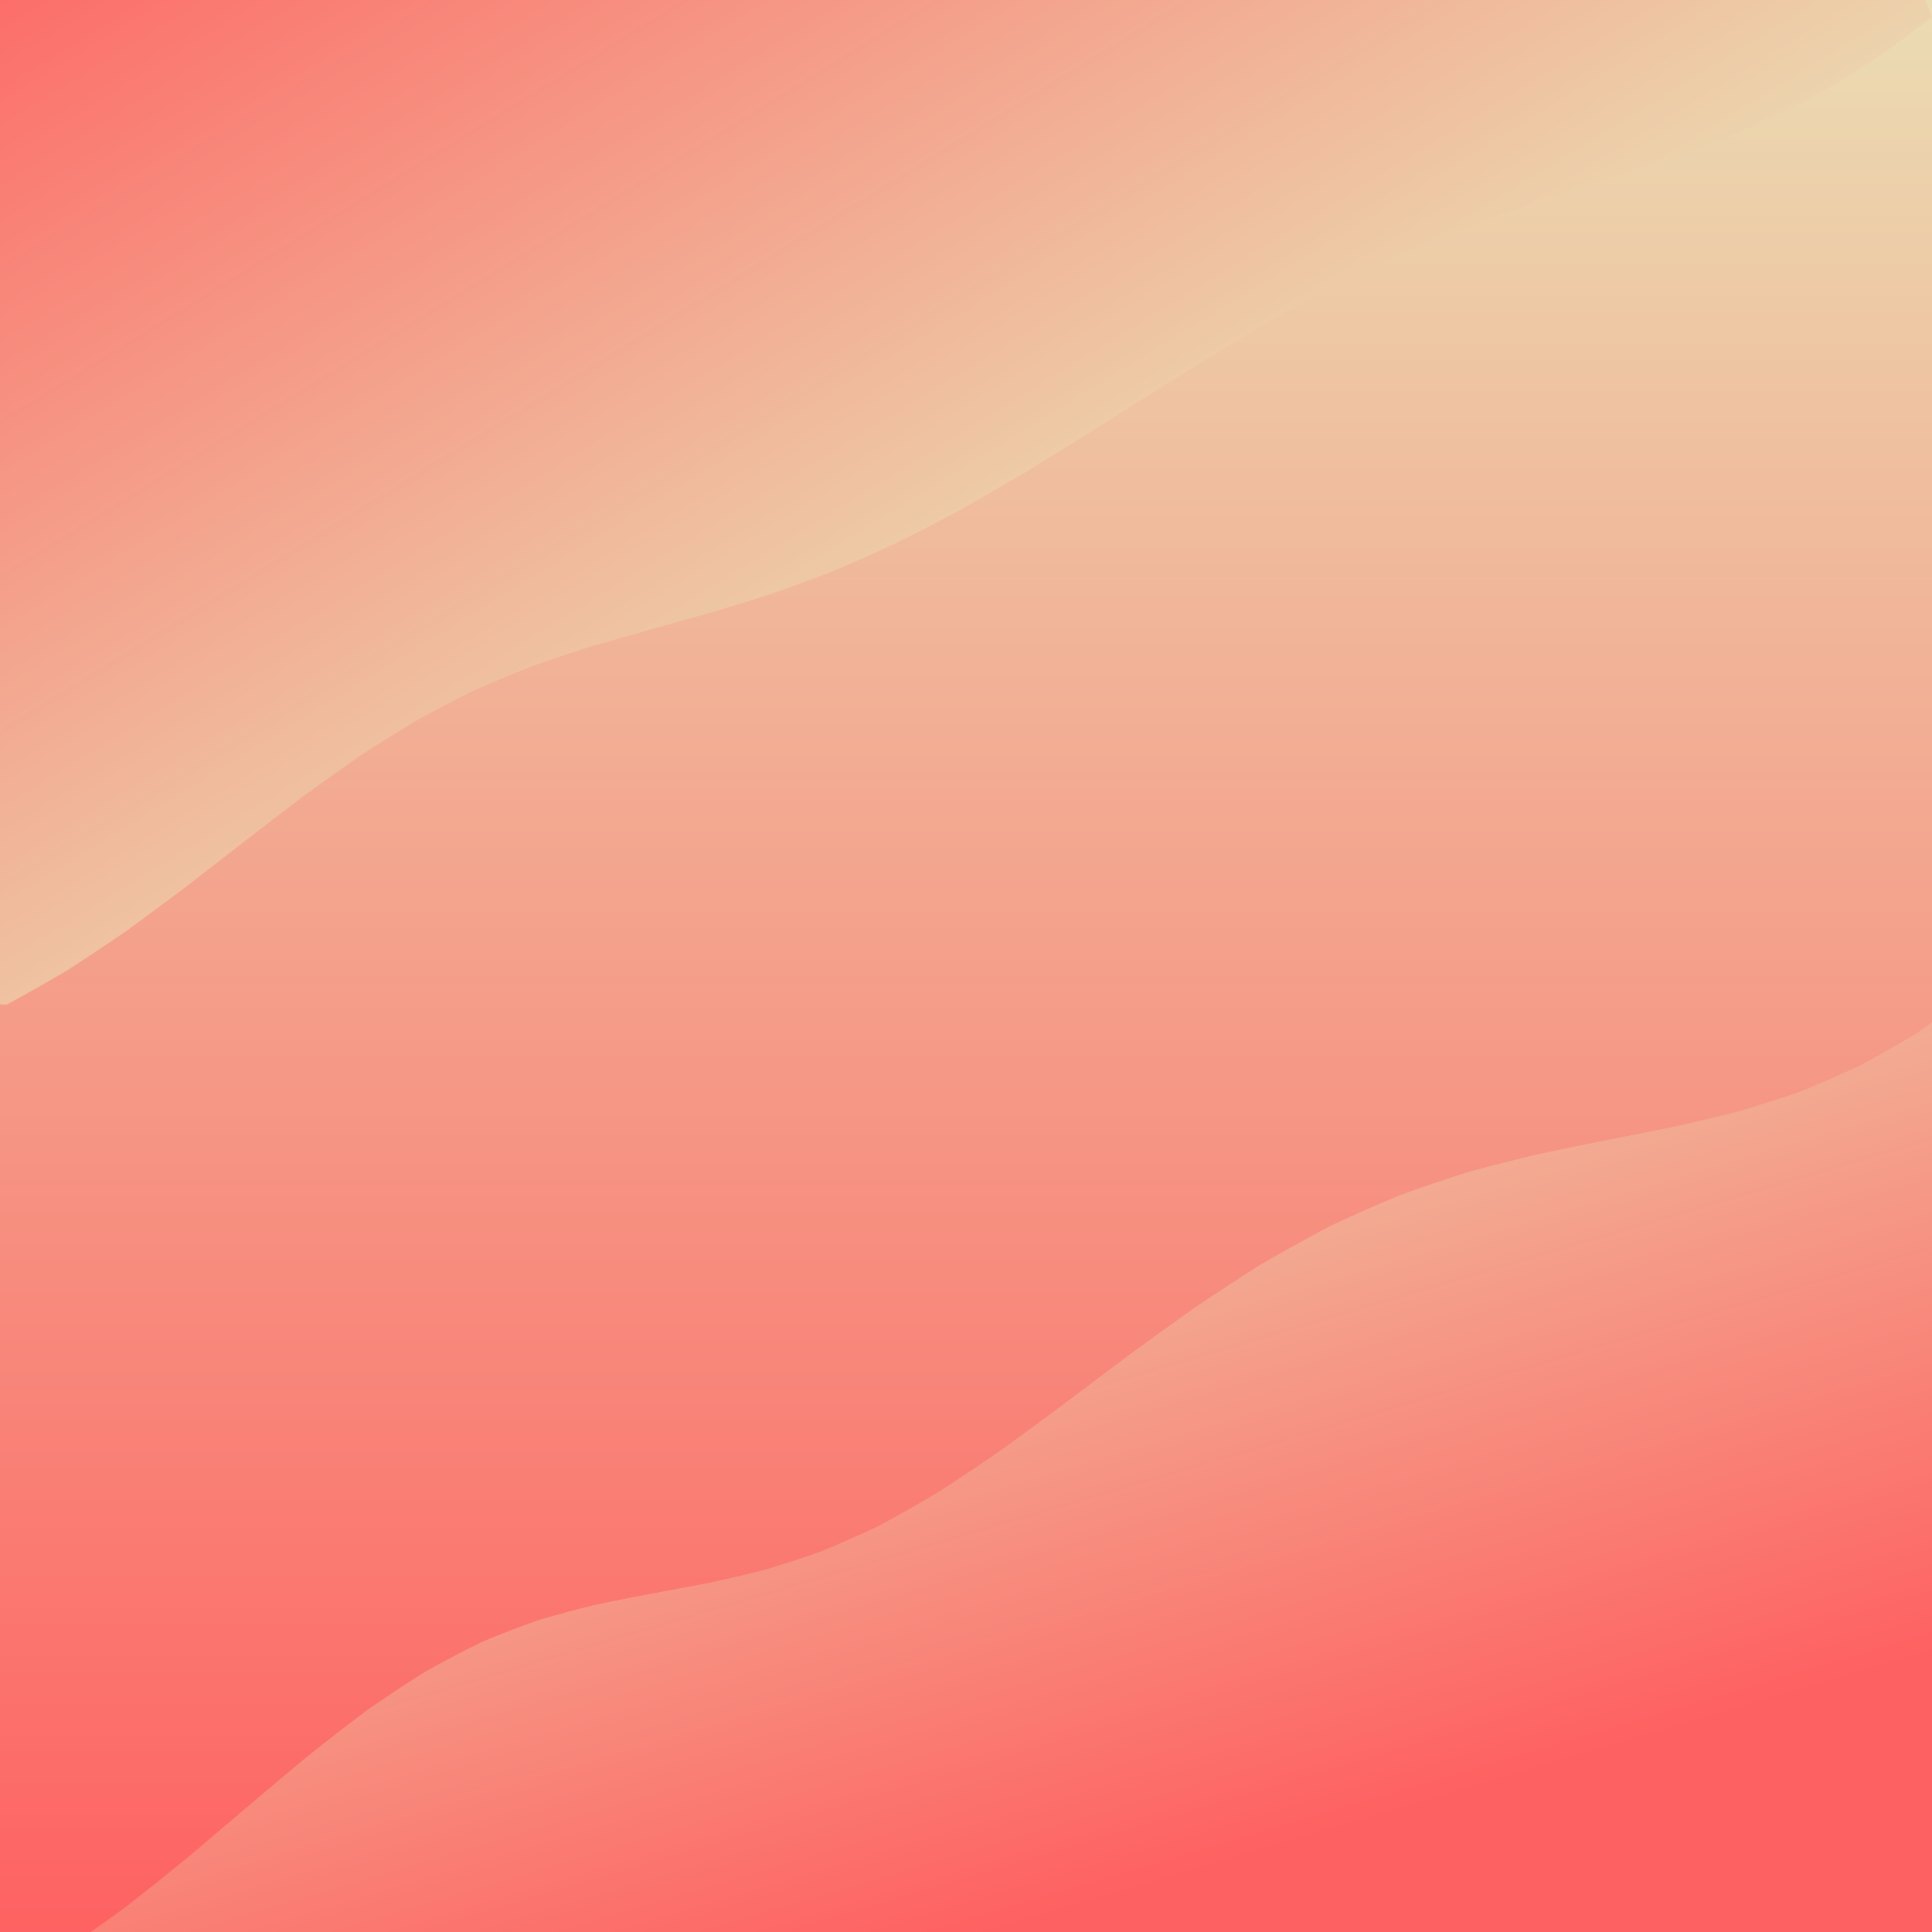 <svg xmlns="http://www.w3.org/2000/svg" version="1.1" xmlns:xlink="http://www.w3.org/1999/xlink" xmlns:svgjs="http://svgjs.dev/svgjs" viewBox="0 0 800 800"><defs><filter id="uuunion-blur" x="-100%" y="-100%" width="400%" height="400%" color-interpolation-filters="sRGB">
        <feGaussianBlur in="SourceGraphic" stdDeviation="7.5 0" result="blur"></feGaussianBlur>
        <feDropShadow stdDeviation="12.308" in="blur" dx="10" dy="10" flood-color="#fe6161" flood-opacity="0.25" x="0%" y="0%" width="100%" height="100%"></feDropShadow>
      </filter><filter id="uuunion-blur2" x="-100%" y="-100%" width="400%" height="400%" color-interpolation-filters="sRGB">
        <feGaussianBlur in="SourceGraphic" stdDeviation="7.5 0" result="blur"></feGaussianBlur>
        <feDropShadow stdDeviation="12.308" in="blur" dx="-10" dy="-10" flood-color="#fe6161" flood-opacity="0.25" x="0%" y="0%" width="100%" height="100%"></feDropShadow>
      </filter><linearGradient gradientTransform="rotate(0, 0.5, 0.5)" x1="50%" y1="0%" x2="50%" y2="100%" id="uuunion-grad"><stop stop-color="#ebdbb2" offset="10%"></stop><stop stop-color="#fe6161" offset="90%"></stop></linearGradient><linearGradient gradientTransform="rotate(135, 0.5, 0.5)" x1="50%" y1="0%" x2="50%" y2="100%" id="uuunion-grad2"><stop stop-color="#ebdbb2" offset="25%"></stop><stop stop-color="#fe6161" offset="100%"></stop></linearGradient><linearGradient gradientTransform="rotate(333, 0.5, 0.5)" x1="50%" y1="0%" x2="50%" y2="100%" id="uuunion-grad3"><stop stop-color="#ebdbb2" offset="0%"></stop><stop stop-color="#fe6161" offset="75%"></stop></linearGradient></defs><path d="M-78.91 -77.92Q-64.3 -75.87 -49.69 -74.08 -35.08 -72.65 -20.47 -71.68 -5.85 -71.23 8.75 -71.32 23.36 -71.95 37.97 -73.08 52.58 -74.64 67.19 -76.53 81.8 -78.64 96.41 -80.84 111.02 -82.98 125.63 -84.93 140.24 -86.58 154.85 -87.82 169.46 -88.57 184.07 -88.79 198.68 -88.46 213.29 -87.61 227.9 -86.28 242.51 -84.56 257.12 -82.56 271.73 -80.4 286.34 -78.21 300.95 -76.13 315.56 -74.3 330.17 -72.82 344.78 -71.78 359.39 -71.25 374 -71.27 388.61 -71.83 403.22 -72.9 417.83 -74.41 432.44 -76.27 447.05 -78.36 461.66 -80.55 476.27 -82.7 490.88 -84.69 505.49 -86.38 520.1 -87.68 534.71 -88.5 549.32 -88.79 563.93 -88.54 578.54 -87.75 593.15 -86.48 607.76 -84.81 622.37 -82.84 636.98 -80.69 651.6 -78.5 666.21 -76.4 680.82 -74.52 695.43 -72.99 710.04 -71.89 724.65 -71.29 739.26 -71.24 753.87 -71.73 768.48 -72.73 783.09 -74.19 797.7 -76.01 812.31 -78.07 826.92 -80.25 841.53 -82.42 856.14 -84.44 857.89 -69.55 861.22 -54.67 865.89 -39.78 871.57 -24.89 877.85 -10.01 884.28 4.87 890.4 19.75 895.78 34.64 900.04 49.53 902.87 64.41 904.06 79.3 903.54 94.19 901.34 109.07 897.62 123.96 892.64 138.85 886.76 153.73 880.39 168.62 874 183.5 868.04 198.39 862.93 213.28 859.03 228.16 856.63 243.05 855.9 257.94 856.88 272.82 859.52 287.71 863.61 302.6 868.87 317.48 874.93 332.37 881.35 347.25 887.67 362.14 893.44 377.03 898.25 391.91 901.77 406.8 903.73 421.69 903.99 436.57 902.55 451.46 899.49 466.35 895.05 481.23 889.53 496.12 883.34 511 876.9 525.89 870.68 540.78 865.13 555.66 860.64 570.55 857.53 585.44 856.02 600.32 856.22 615.21 858.12 630.1 861.58 644.98 866.35 659.87 872.09 674.75 878.4 689.64 884.82 704.53 890.9 719.41 896.2 734.3 900.34 749.19 903.03 764.07 904.08 778.96 903.42 793.84 901.08 808.73 897.24 823.62 892.17 838.5 886.23 853.39 879.84 868.28 864.85 873.59 849.85 879.31 834.85 885.07 819.85 890.51 804.86 895.3 789.86 899.14 774.86 901.79 759.86 903.08 744.87 902.94 729.87 901.37 714.87 898.47 699.87 894.42 684.87 889.48 669.88 883.95 654.88 878.17 639.88 872.5 624.88 867.3 609.89 862.89 594.89 859.55 579.89 857.47 564.89 856.8 549.9 857.56 534.9 859.73 519.9 863.15 504.9 867.62 489.91 872.86 474.91 878.54 459.91 884.32 444.91 889.82 429.92 894.71 414.92 898.69 399.92 901.51 384.92 902.99 369.93 903.04 354.93 901.65 339.93 898.92 324.93 895.02 309.94 890.18 294.94 884.7 279.94 878.93 264.94 873.23 249.95 867.95 234.95 863.42 219.95 859.92 204.95 857.67 189.96 856.8 174.96 857.38 159.96 859.36 144.96 862.63 129.97 866.97 114.97 872.13 99.97 877.77 84.97 883.56 69.98 889.12 54.98 894.11 39.98 898.23 24.98 901.21 9.99 902.87 -5 903.11 -20 901.92 -35 899.36 -49.99 895.59 -64.99 890.86 -79.99 885.45 -80.28 870.4 -80.55 855.35 -80.78 840.29 -80.96 825.24 -81.06 810.19 -81.09 795.13 -81.05 780.08 -80.92 765.03 -80.73 749.98 -80.49 734.92 -80.22 719.87 -79.92 704.82 -79.63 689.76 -79.37 674.71 -79.15 659.66 -79 644.61 -78.91 629.55 -78.9 614.5 -78.97 599.45 -79.11 584.39 -79.32 569.34 -79.57 554.29 -79.85 539.24 -80.15 524.18 -80.43 509.13 -80.68 494.08 -80.89 479.02 -81.02 463.97 -81.09 448.92 -81.08 433.86 -80.99 418.81 -80.83 403.76 -80.61 388.71 -80.35 373.65 -80.06 358.6 -79.76 343.55 -79.49 328.49 -79.25 313.44 -79.06 298.39 -78.94 283.34 -78.9 268.28 -78.93 253.23 -79.04 238.18 -79.22 223.12 -79.45 208.07 -79.72 193.02 -80.01 177.96 -80.3 162.91 -80.57 147.86 -80.8 132.81 -80.97 117.75 -81.07 102.7 -81.09 87.65 -81.04 72.59 -80.91 57.54 -80.72 42.49 -80.47 27.44 -80.19 12.38 -79.9 -2.66 -79.61 -17.71 -79.35 -32.77 -79.14 -47.82 -78.99 -62.87 -78.91 -77.92" fill="url(#uuunion-grad)"></path><path d="M-78.91 -77.92Q-78.99 -62.87 -79.14 -47.82 -79.35 -32.77 -79.61 -17.71 -79.9 -2.66 -80.19 12.38 -80.47 27.44 -80.72 42.49 -80.91 57.54 -81.04 72.59 -81.09 87.65 -81.07 102.7 -80.97 117.75 -80.8 132.81 -80.57 147.86 -80.3 162.91 -80.01 177.96 -79.72 193.02 -79.45 208.07 -79.22 223.12 -79.04 238.18 -78.93 253.23 -78.9 268.28 -78.94 283.34 -79.06 298.39 -79.25 313.44 -79.49 328.49 -79.76 343.55 -80.06 358.6 -80.35 373.65 -80.61 388.71 -80.83 403.76 -70.63 406.29 -60.43 408.64 -50.23 410.75 -40.03 412.57 -29.83 414.04 -19.64 415.11 -0.52 415.93 2.78 415.99 15.39 409.19 27.94 401.74 40.41 393.7 52.81 385.14 65.13 376.17 77.37 366.92 89.53 357.52 101.61 348.1 113.63 338.8 125.58 329.74 137.47 321.06 149.31 312.84 161.12 305.17 172.91 298.1 184.68 291.65 196.46 285.83 208.26 280.62 220.09 275.95 231.97 271.75 243.91 267.94 255.93 264.4 268.05 261 280.27 257.63 292.6 254.17 305.06 250.48 317.65 246.48 330.39 242.06 343.26 237.15 356.28 231.7 369.44 225.68 382.75 219.1 396.18 211.97 409.75 204.34 423.43 196.28 437.21 187.86 451.08 179.2 465.01 170.39 479.01 161.55 493.03 152.79 507.06 144.21 521.07 135.92 535.05 127.99 548.97 120.5 562.81 113.48 576.54 106.97 590.14 100.97 603.59 95.46 616.87 90.4 629.96 85.73 642.85 81.37 655.52 77.25 667.96 73.27 680.16 69.32 692.13 65.3 703.85 61.13 715.34 56.71 726.59 51.98 737.62 46.86 748.43 41.33 759.05 35.35 769.49 28.92 779.78 22.06 789.94 14.8 800 7.2 793.23 -10.48 787.12 -28.17 782.26 -45.86 779.12 -63.55 778 -81.24 779.01 -98.93 782.05 -116.62 786.83 -134.31 772.16 -133.13 757.48 -132.38 742.81 -132.1 728.14 -132.3 713.47 -132.97 698.8 -134.07 684.12 -135.54 669.45 -137.28 654.78 -139.19 640.11 -141.15 625.44 -143.04 610.76 -144.73 596.09 -146.14 581.42 -147.17 566.75 -147.76 552.08 -147.88 537.4 -147.51 522.73 -146.67 508.06 -145.43 493.39 -143.86 478.72 -142.04 464.04 -140.1 449.37 -138.16 434.7 -136.32 420.03 -134.72 405.35 -133.43 390.68 -132.55 376.01 -132.13 361.34 -132.19 346.67 -132.73 331.99 -133.71 317.32 -135.08 302.65 -136.76 287.98 -138.63 273.31 -140.58 258.63 -142.5 243.96 -144.27 229.29 -145.77 214.62 -146.92 199.95 -147.64 185.27 -147.89 170.6 -147.66 155.93 -146.96 141.26 -145.83 126.59 -144.34 111.91 -142.59 97.24 -140.67 82.57 -138.72 67.9 -136.84 53.22 -135.16 38.55 -133.77 23.88 -132.76 9.21 -132.2 -5.45 -132.12 -20.13 -132.52 -34.8 -133.38 -49.47 -134.65 -64.14 -136.24 -78.81 -138.07 -93.49 -140.01 -108.16 -141.95 -122.83 -143.78 -132.19 -131.8 -115.08 -113.09 -105.98 -104.38 -96.92 -95.6 -87.9 -86.77 -78.91 -77.92" fill="url(#uuunion-grad2)" filter="url(#uuunion-blur)"></path><path d="M816.66 411.52Q826.86 409.51 837.06 407.25 847.26 404.78 857.46 402.18 867.66 399.52 877.86 396.88 888.05 394.32 898.25 391.91 901.77 406.8 903.73 421.69 903.99 436.57 902.55 451.46 899.49 466.35 895.05 481.23 889.53 496.12 883.34 511 876.9 525.89 870.68 540.78 865.13 555.66 860.64 570.55 857.53 585.44 856.02 600.32 856.22 615.21 858.12 630.1 861.58 644.98 866.35 659.87 872.09 674.75 878.4 689.64 884.82 704.53 890.9 719.41 896.2 734.3 900.34 749.19 903.03 764.07 904.08 778.96 903.42 793.84 901.08 808.73 897.24 823.62 892.17 838.5 886.23 853.39 879.84 868.28 866.08 873.14 852.32 878.36 838.55 883.66 824.79 888.78 811.03 893.43 797.26 897.38 783.5 900.42 769.74 902.39 755.97 903.18 742.21 902.76 728.45 901.15 714.68 898.42 700.92 894.74 687.16 890.28 673.39 885.28 659.63 880 645.87 874.72 632.1 869.72 618.34 865.26 604.58 861.57 590.81 858.85 577.05 857.23 563.29 856.81 549.52 857.6 535.76 859.57 522 862.6 508.23 866.55 494.47 871.2 480.71 876.31 466.94 881.62 453.18 886.84 439.42 891.7 425.65 895.95 411.89 899.36 398.13 901.76 384.36 903.02 370.6 903.07 356.84 901.91 343.07 899.6 329.31 896.26 315.55 892.08 301.78 887.26 288.02 882.06 274.26 876.75 260.49 871.61 246.73 866.91 232.97 862.89 219.2 859.78 205.44 857.72 191.68 856.83 177.91 857.15 164.15 858.67 150.39 861.31 136.62 864.93 122.86 869.34 109.1 874.3 95.33 879.57 81.57 884.85 67.81 889.88 54.04 894.4 40.28 898.16 26.52 900.96 5.96 897.86 -0.66 882.89 -0.5 872.74 -0.36 862.59 -0.24 852.44 -0.14 842.29 0.19 827.07 0.98 822 13.82 815.18 26.65 807.44 39.45 798.86 52.21 789.54 64.92 779.61 77.57 769.25 90.15 758.64 102.66 747.96 115.09 737.41 127.42 727.17 139.67 717.4 151.83 708.27 163.89 699.88 175.87 692.33 187.76 685.65 199.58 679.87 211.33 674.95 223.02 670.83 234.67 667.4 246.28 664.55 257.88 662.11 269.48 659.93 281.09 657.82 292.73 655.6 304.42 653.1 316.17 650.16 328.01 646.65 339.95 642.44 351.99 637.47 364.17 631.67 376.48 625.05 388.95 617.61 401.57 609.44 414.35 600.6 427.31 591.22 440.43 581.45 453.72 571.43 467.17 561.34 480.78 551.33 494.54 541.58 508.43 532.22 522.44 523.39 536.56 515.2 550.76 507.71 565.03 500.99 579.33 495.03 593.66 489.82 607.97 485.31 622.25 481.41 636.46 478.02 650.59 475.01 664.61 472.23 678.49 469.53 692.2 466.76 705.73 463.76 719.05 460.41 732.15 456.58 745.01 452.16 757.62 447.1 769.96 441.33 782.04 434.86 793.85 427.7 811.03 415.7 816.66 411.52" fill="url(#uuunion-grad3)" filter="url(#uuunion-blur2)"></path></svg>